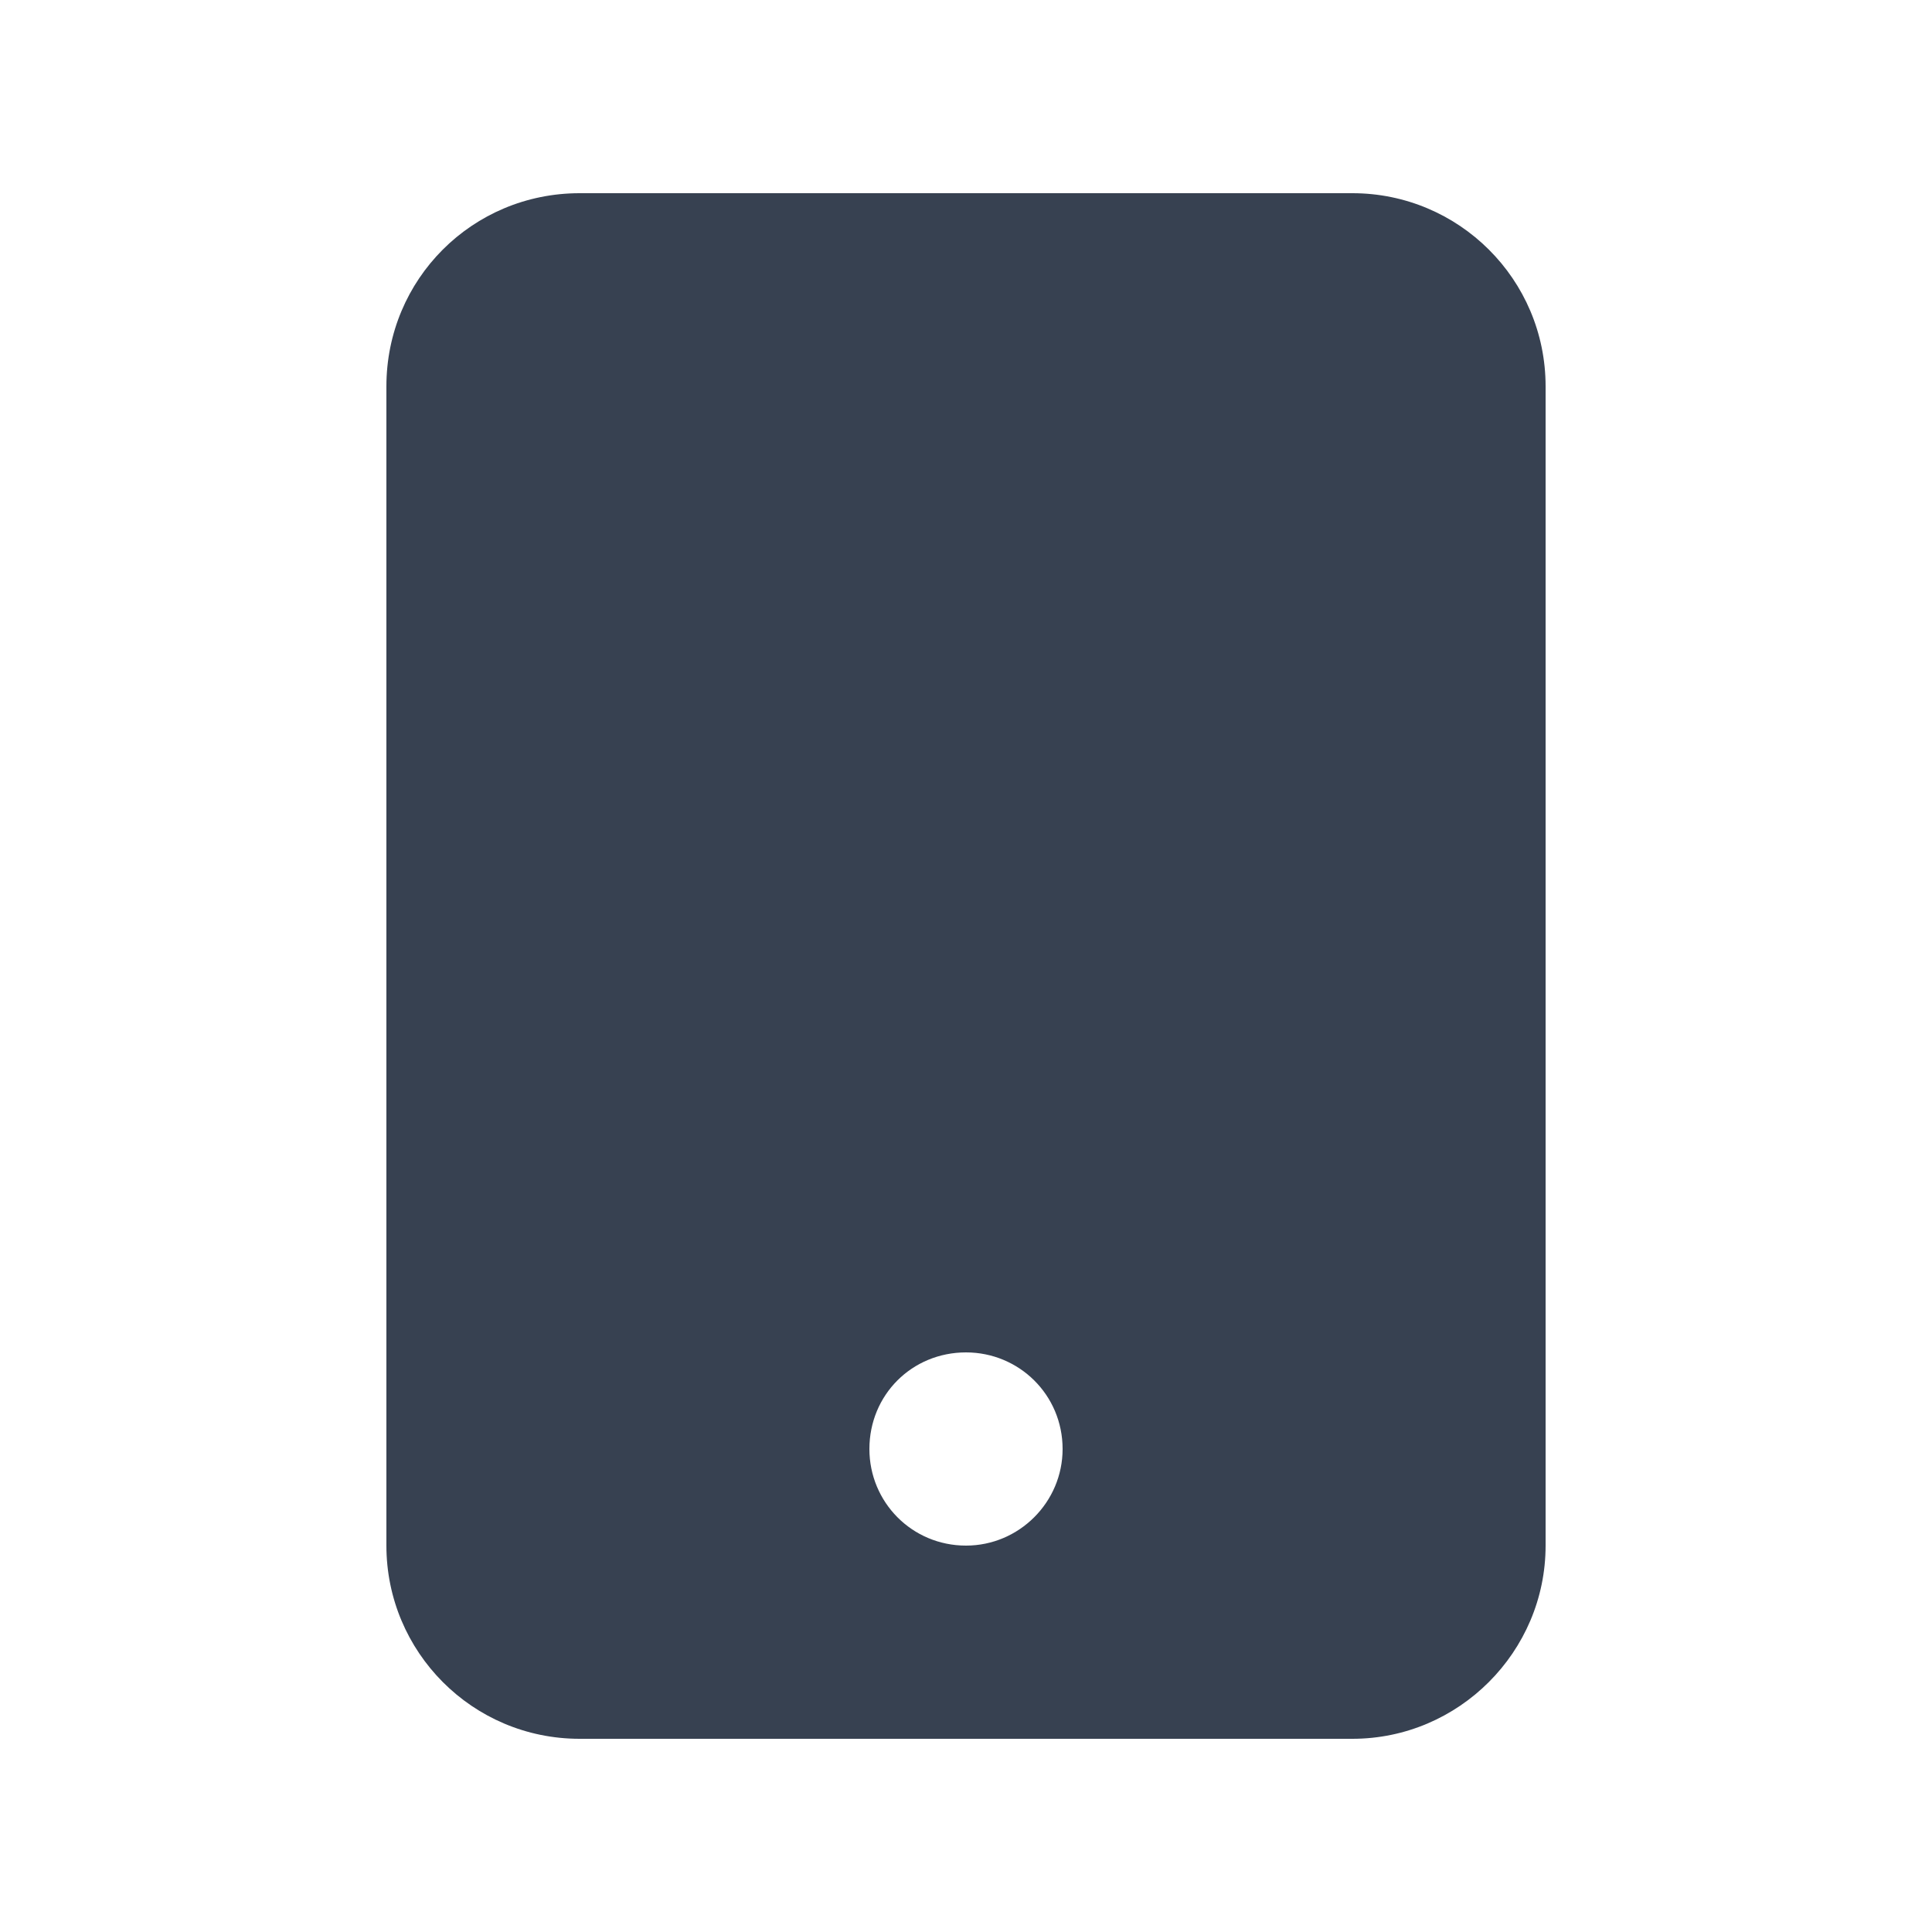 <svg viewBox="0 0 20 20" xmlns="http://www.w3.org/2000/svg" class="a"><style>.b{fill: #374151; fill-rule: evenodd;}.a{}</style><path d="M6 2c-1.11 0-2 .89-2 2v12c0 1.1.89 2 2 2h8c1.1 0 2-.9 2-2V4c0-1.11-.9-2-2-2H6Zm4 14c.55 0 1-.45 1-1 0-.56-.45-1-1-1 -.56 0-1 .44-1 1 0 .55.44 1 1 1Z" class="b"/></svg>